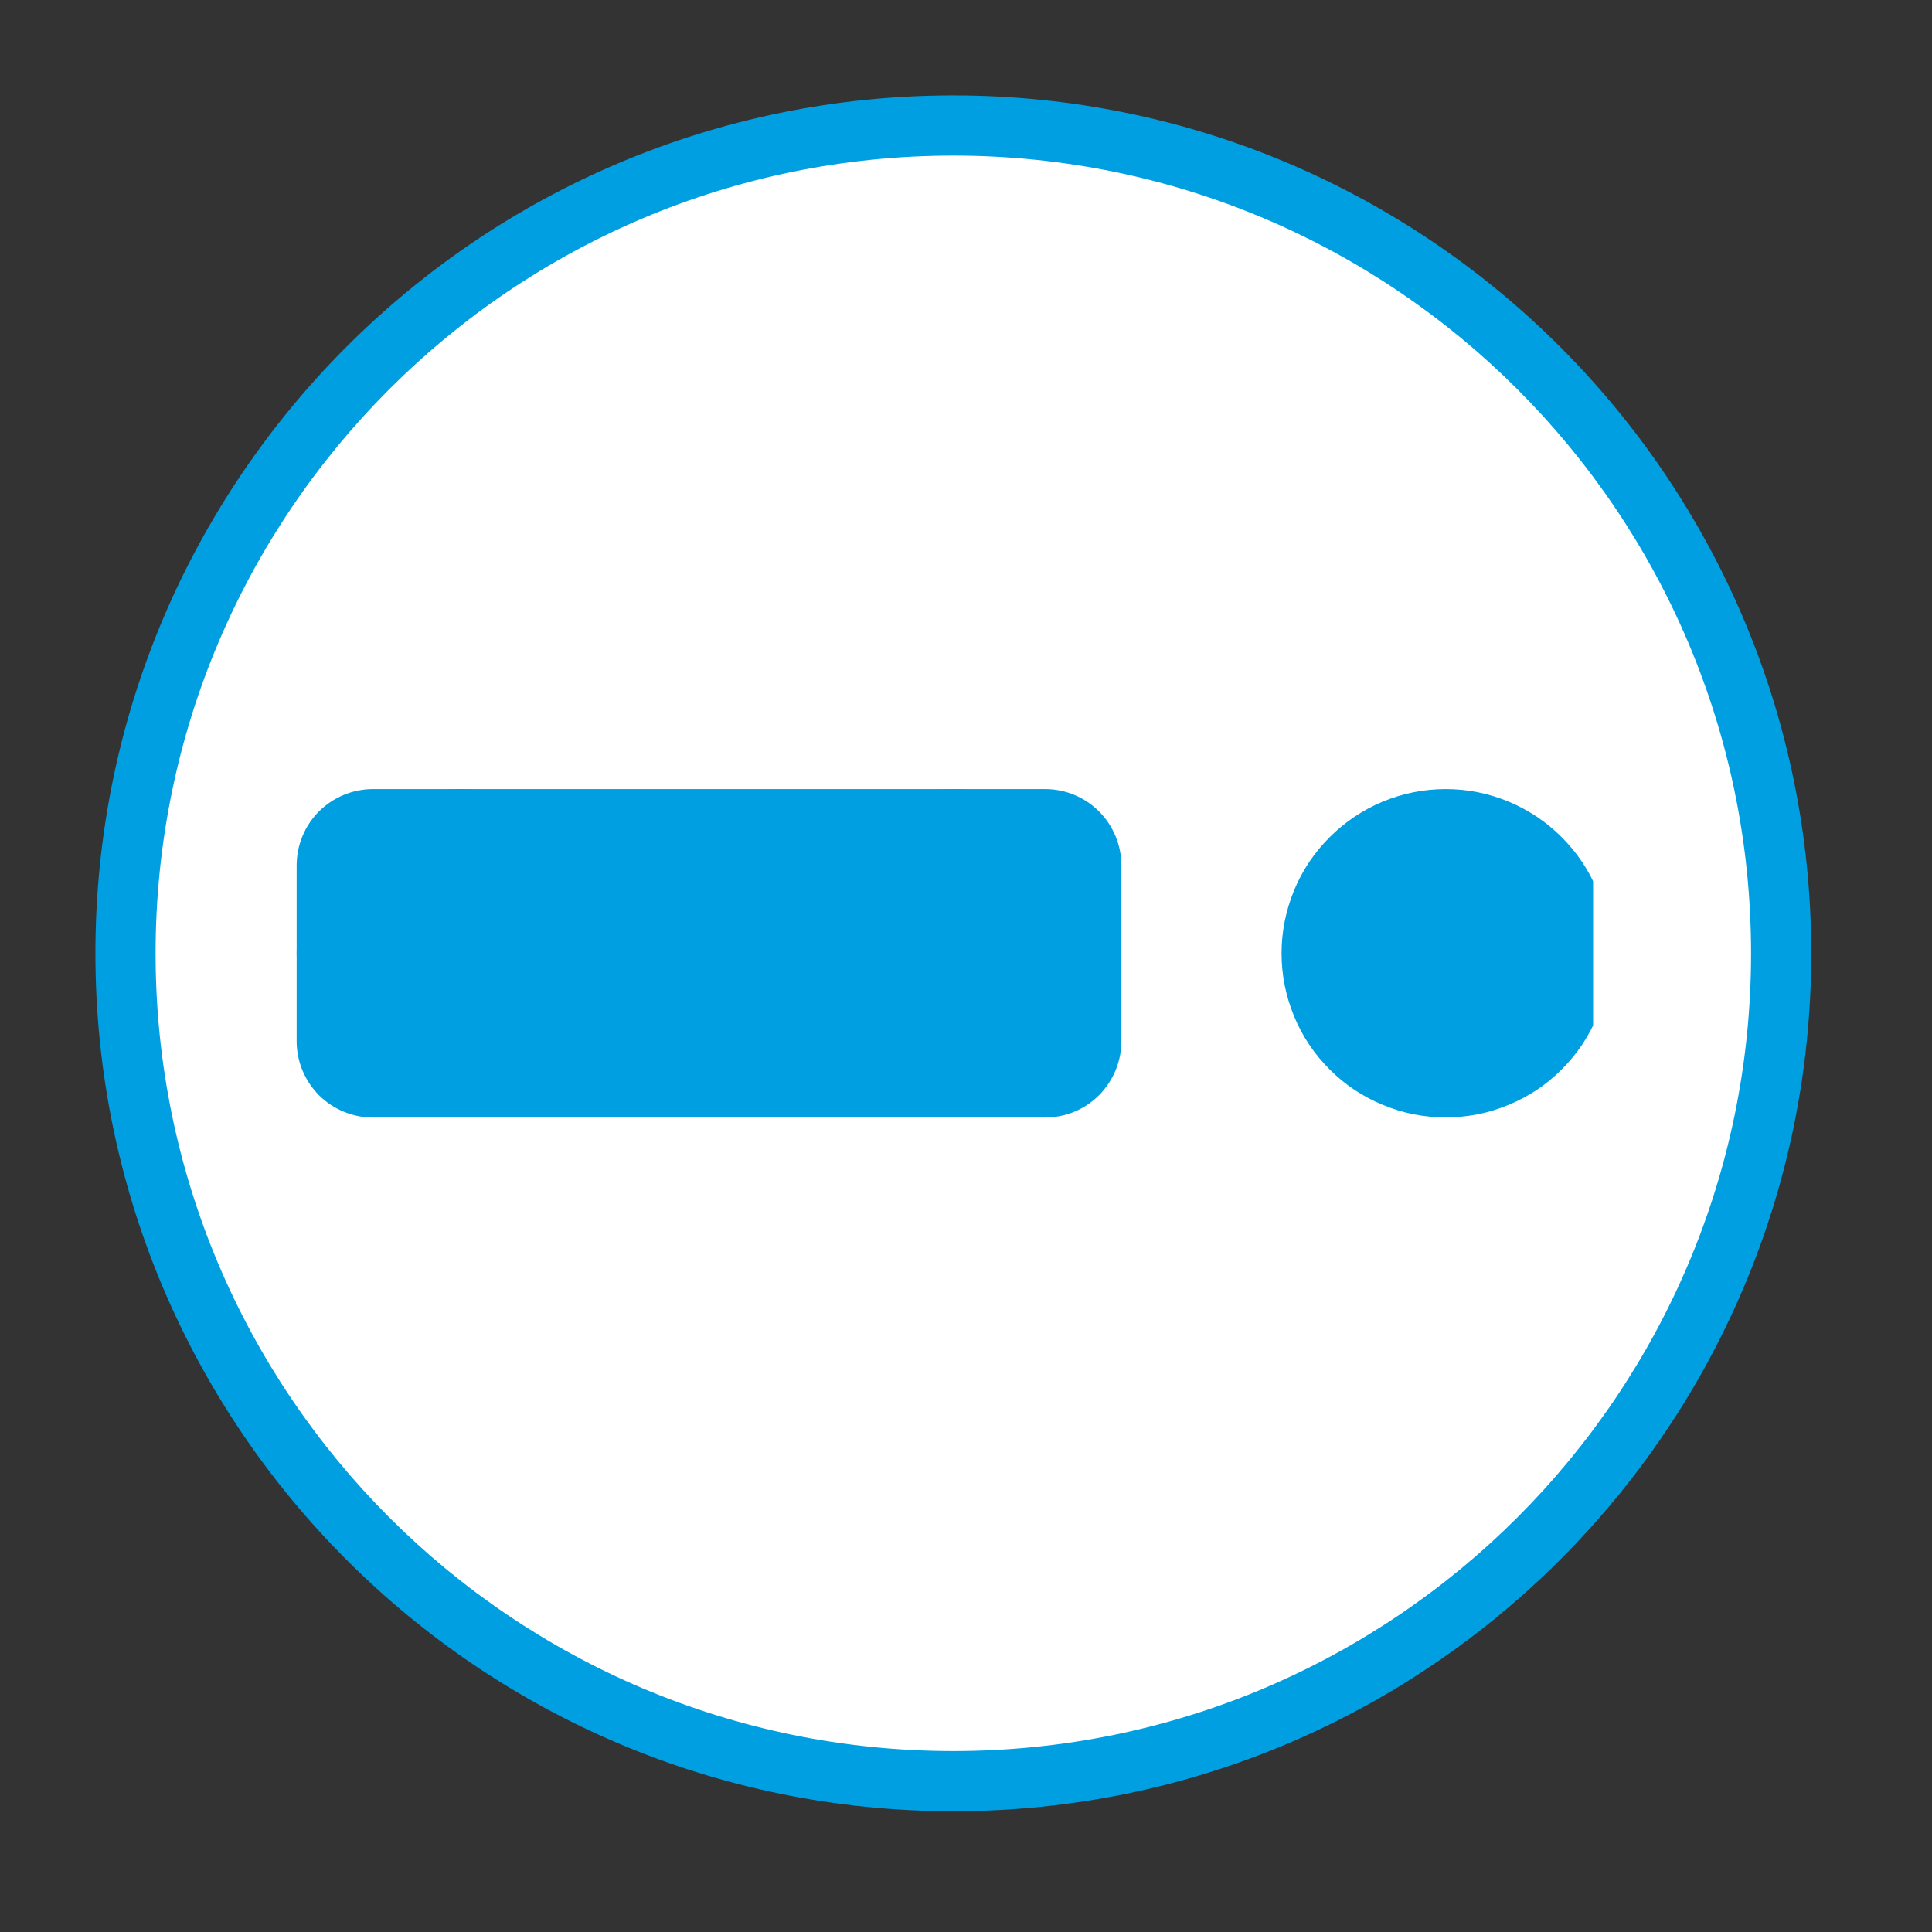 <svg xmlns="http://www.w3.org/2000/svg" xmlns:xlink="http://www.w3.org/1999/xlink" width="50" zoomAndPan="magnify" viewBox="0 0 37.5 37.5" height="50" preserveAspectRatio="xMidYMid meet" version="1.0"><rect x="0" y="0" width="37.5" height="37.5" fill="#333333" stroke="none"/><defs><clipPath id="d22c075844"><path d="M 1.852 1.852 L 35.156 1.852 L 35.156 35.156 L 1.852 35.156 Z M 1.852 1.852 " clip-rule="nonzero"/></clipPath><clipPath id="31c638e93b"><path d="M 18.504 1.852 C 9.305 1.852 1.852 9.305 1.852 18.504 C 1.852 27.699 9.305 35.156 18.504 35.156 C 27.699 35.156 35.156 27.699 35.156 18.504 C 35.156 9.305 27.699 1.852 18.504 1.852 Z M 18.504 1.852 " clip-rule="nonzero"/></clipPath><clipPath id="cc7ada9e22"><path d="M 3.02 3.02 L 33.988 3.02 L 33.988 33.988 L 3.02 33.988 Z M 3.02 3.02 " clip-rule="nonzero"/></clipPath><clipPath id="1fa4ffbe81"><path d="M 18.504 3.02 C 9.953 3.02 3.02 9.953 3.02 18.504 C 3.02 27.055 9.953 33.988 18.504 33.988 C 27.055 33.988 33.988 27.055 33.988 18.504 C 33.988 9.953 27.055 3.02 18.504 3.02 Z M 18.504 3.02 " clip-rule="nonzero"/></clipPath><clipPath id="0c66eeec90"><path d="M 5.758 15.316 L 13 15.316 L 13 21.977 L 5.758 21.977 Z M 5.758 15.316 " clip-rule="nonzero"/></clipPath><clipPath id="a879404e8e"><path d="M 15 15.316 L 22 15.316 L 22 21.977 L 15 21.977 Z M 15 15.316 " clip-rule="nonzero"/></clipPath><clipPath id="0eccee4c34"><path d="M 24 15.316 L 30.922 15.316 L 30.922 21.977 L 24 21.977 Z M 24 15.316 " clip-rule="nonzero"/></clipPath><clipPath id="2ad50196e7"><path d="M 5.758 15.316 L 21.789 15.316 L 21.789 21.691 L 5.758 21.691 Z M 5.758 15.316 " clip-rule="nonzero"/></clipPath><clipPath id="57b8ce468e"><path d="M 7.238 15.316 L 20.285 15.316 C 20.68 15.316 21.055 15.473 21.332 15.75 C 21.609 16.027 21.766 16.406 21.766 16.797 L 21.766 20.211 C 21.766 20.602 21.609 20.977 21.332 21.258 C 21.055 21.535 20.68 21.691 20.285 21.691 L 7.238 21.691 C 6.848 21.691 6.469 21.535 6.191 21.258 C 5.914 20.977 5.758 20.602 5.758 20.211 L 5.758 16.797 C 5.758 16.406 5.914 16.027 6.191 15.75 C 6.469 15.473 6.848 15.316 7.238 15.316 Z M 7.238 15.316 " clip-rule="nonzero"/></clipPath></defs><g clip-path="url(#d22c075844)"><g clip-path="url(#31c638e93b)"><path fill="#009fe2" d="M 1.852 1.852 L 35.156 1.852 L 35.156 35.156 L 1.852 35.156 Z M 1.852 1.852 " fill-opacity="1" fill-rule="nonzero"/></g></g><g clip-path="url(#cc7ada9e22)"><g clip-path="url(#1fa4ffbe81)"><path fill="#ffffff" d="M 3.02 3.02 L 33.988 3.02 L 33.988 33.988 L 3.02 33.988 Z M 3.02 3.02 " fill-opacity="1" fill-rule="nonzero"/></g></g><g clip-path="url(#0c66eeec90)"><path fill="#009fe2" d="M 12.129 18.504 C 12.129 18.926 12.051 19.332 11.887 19.723 C 11.727 20.113 11.496 20.457 11.199 20.758 C 10.898 21.055 10.555 21.285 10.164 21.445 C 9.773 21.609 9.367 21.688 8.945 21.688 C 8.523 21.688 8.117 21.609 7.727 21.445 C 7.336 21.285 6.992 21.055 6.691 20.758 C 6.395 20.457 6.164 20.113 6 19.723 C 5.84 19.332 5.758 18.926 5.758 18.504 C 5.758 18.082 5.84 17.676 6 17.285 C 6.164 16.895 6.395 16.551 6.691 16.25 C 6.992 15.953 7.336 15.723 7.727 15.559 C 8.117 15.398 8.523 15.316 8.945 15.316 C 9.367 15.316 9.773 15.398 10.164 15.559 C 10.555 15.723 10.898 15.953 11.199 16.25 C 11.496 16.551 11.727 16.895 11.887 17.285 C 12.051 17.676 12.129 18.082 12.129 18.504 Z M 12.129 18.504 " fill-opacity="1" fill-rule="nonzero"/></g><g clip-path="url(#a879404e8e)"><path fill="#009fe2" d="M 21.688 18.504 C 21.688 18.926 21.609 19.332 21.445 19.723 C 21.285 20.113 21.055 20.457 20.754 20.758 C 20.457 21.055 20.113 21.285 19.723 21.445 C 19.332 21.609 18.926 21.688 18.504 21.688 C 18.078 21.688 17.672 21.609 17.285 21.445 C 16.895 21.285 16.547 21.055 16.25 20.758 C 15.949 20.457 15.723 20.113 15.559 19.723 C 15.398 19.332 15.316 18.926 15.316 18.504 C 15.316 18.082 15.398 17.676 15.559 17.285 C 15.723 16.895 15.949 16.551 16.25 16.25 C 16.547 15.953 16.895 15.723 17.285 15.559 C 17.672 15.398 18.078 15.316 18.504 15.316 C 18.926 15.316 19.332 15.398 19.723 15.559 C 20.113 15.723 20.457 15.953 20.754 16.25 C 21.055 16.551 21.285 16.895 21.445 17.285 C 21.609 17.676 21.688 18.082 21.688 18.504 Z M 21.688 18.504 " fill-opacity="1" fill-rule="nonzero"/></g><g clip-path="url(#0eccee4c34)"><path fill="#009fe2" d="M 31.246 18.504 C 31.246 18.926 31.164 19.332 31.004 19.723 C 30.844 20.113 30.613 20.457 30.312 20.758 C 30.016 21.055 29.672 21.285 29.281 21.445 C 28.891 21.609 28.484 21.688 28.062 21.688 C 27.637 21.688 27.23 21.609 26.84 21.445 C 26.449 21.285 26.105 21.055 25.809 20.758 C 25.508 20.457 25.277 20.113 25.117 19.723 C 24.957 19.332 24.875 18.926 24.875 18.504 C 24.875 18.082 24.957 17.676 25.117 17.285 C 25.277 16.895 25.508 16.551 25.809 16.25 C 26.105 15.953 26.449 15.723 26.84 15.559 C 27.23 15.398 27.637 15.316 28.062 15.316 C 28.484 15.316 28.891 15.398 29.281 15.559 C 29.672 15.723 30.016 15.953 30.312 16.25 C 30.613 16.551 30.844 16.895 31.004 17.285 C 31.164 17.676 31.246 18.082 31.246 18.504 Z M 31.246 18.504 " fill-opacity="1" fill-rule="nonzero"/></g><g clip-path="url(#2ad50196e7)"><g clip-path="url(#57b8ce468e)"><path fill="#009fe2" d="M 5.758 15.316 L 21.766 15.316 L 21.766 21.691 L 5.758 21.691 Z M 5.758 15.316 " fill-opacity="1" fill-rule="nonzero"/></g></g></svg>